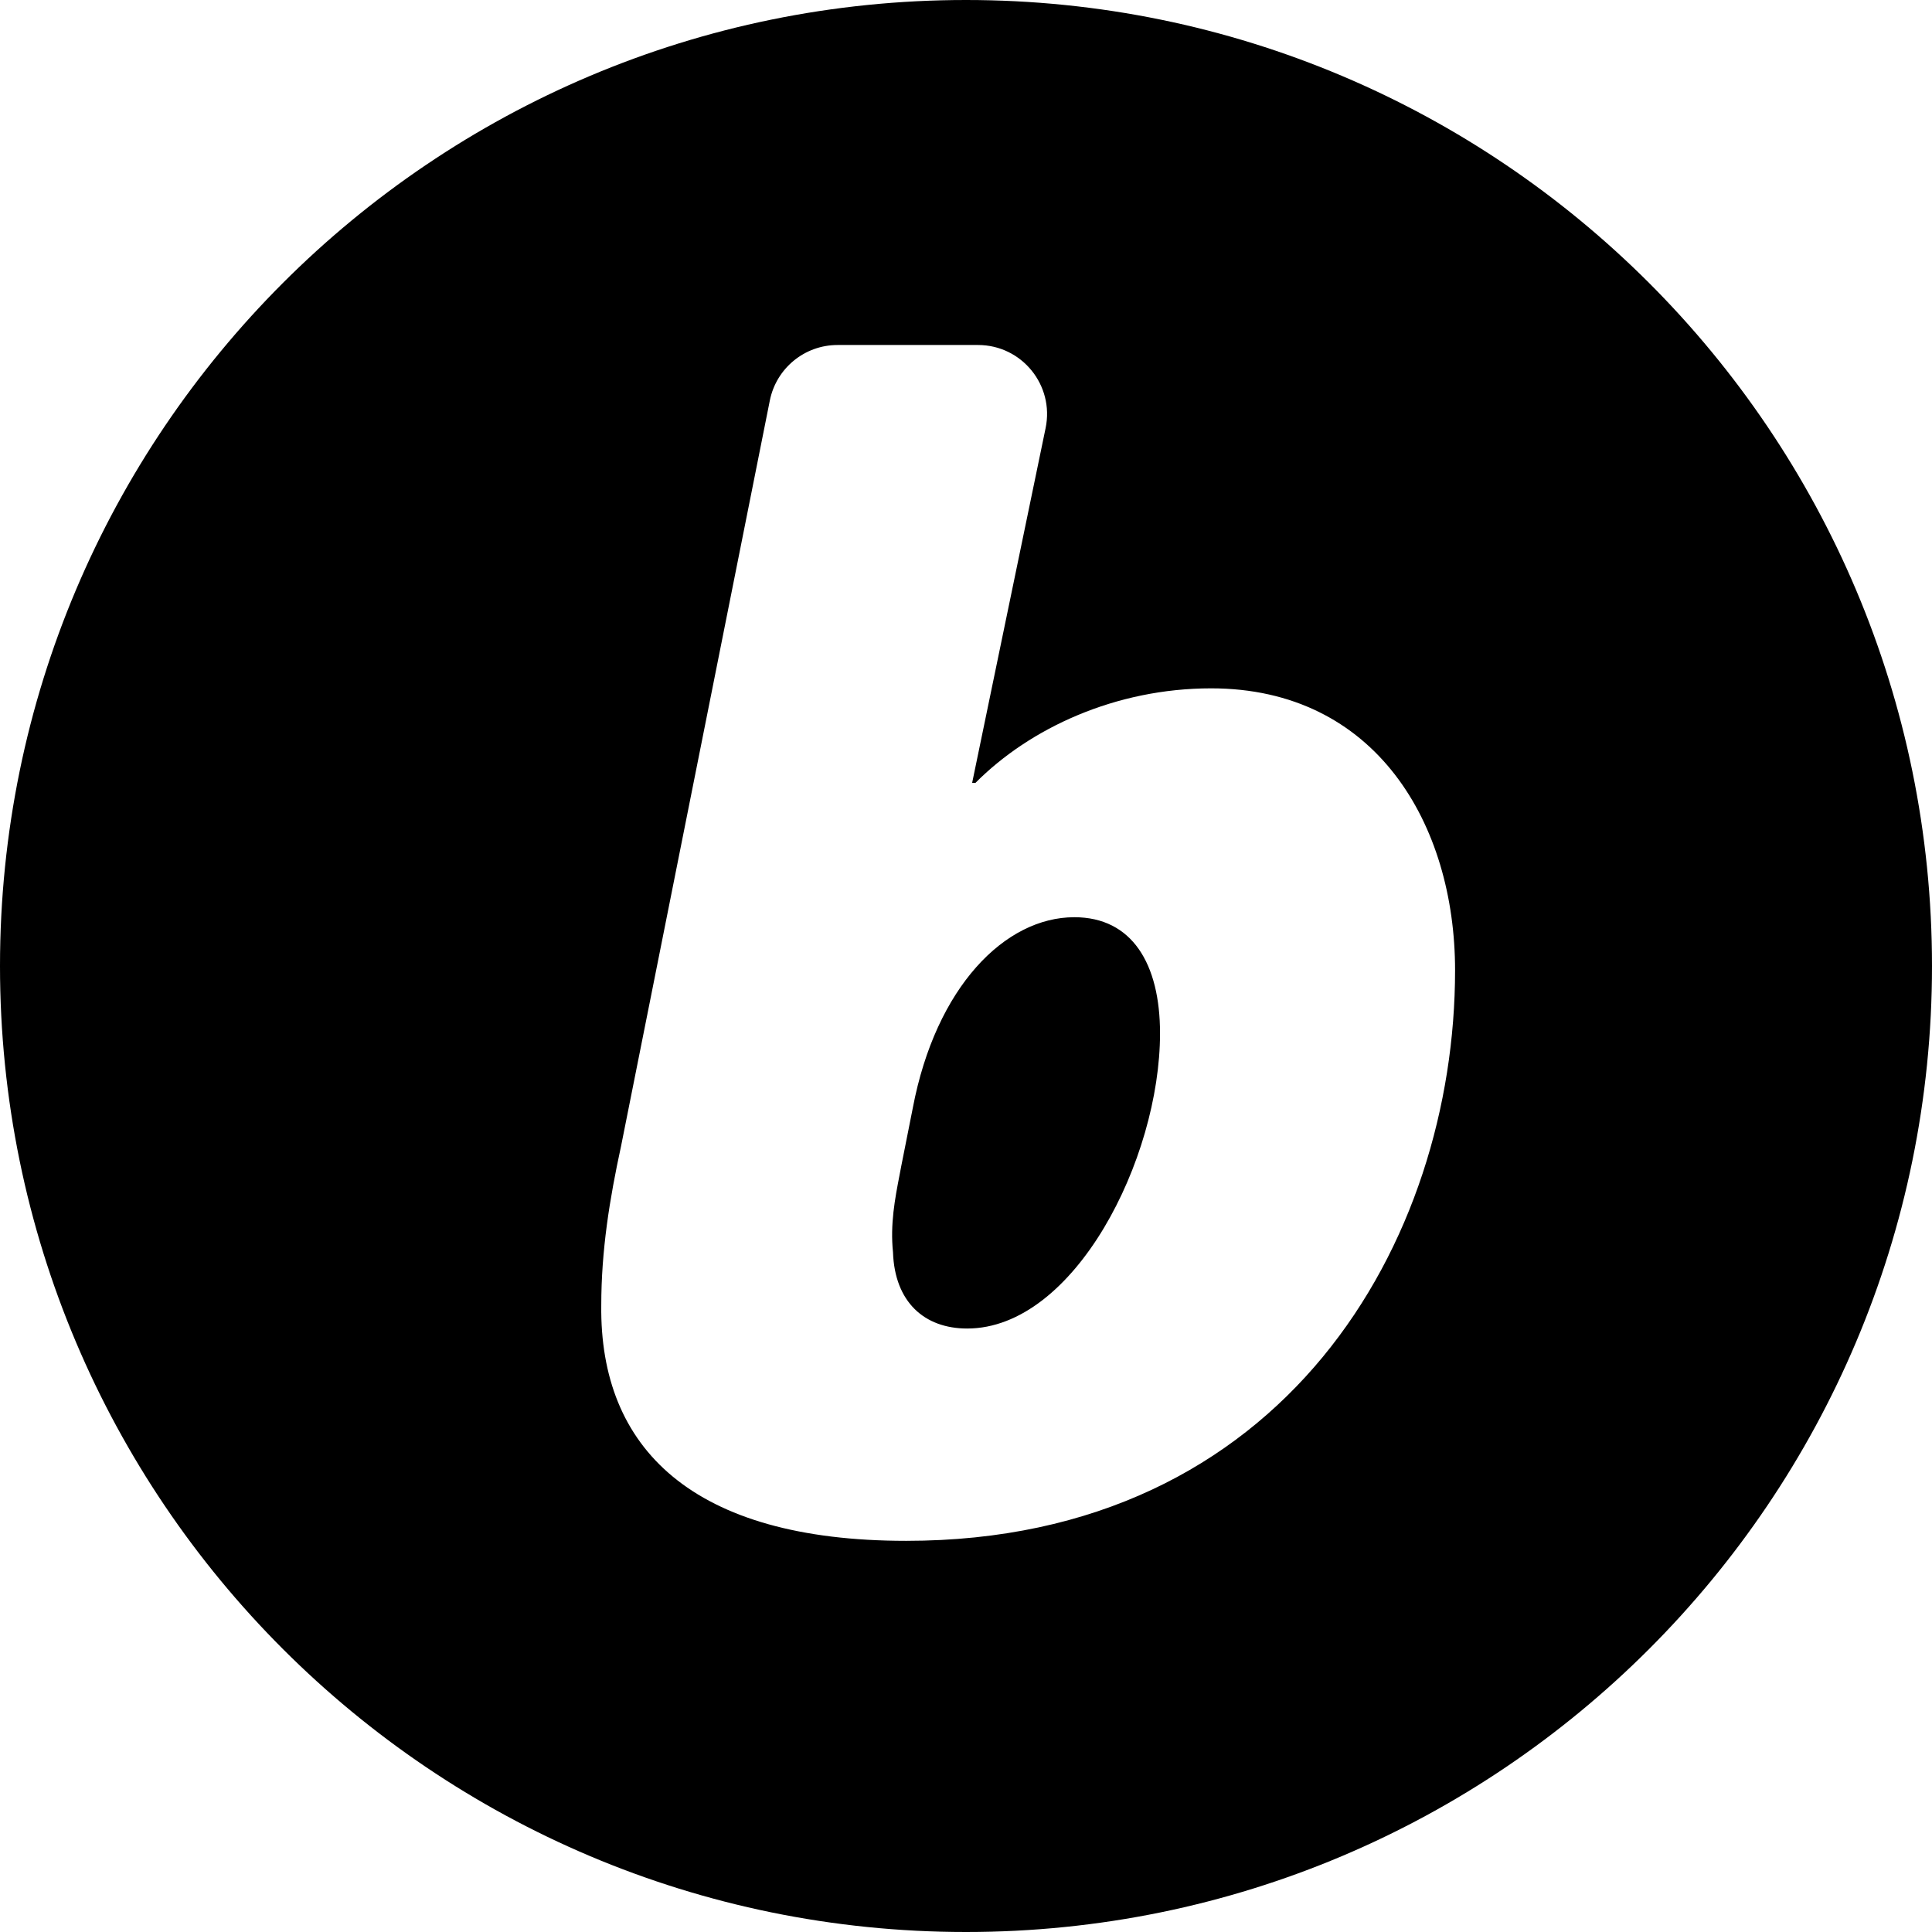 <svg width="28" height="28" viewBox="0 0 28 28" fill="none" xmlns="http://www.w3.org/2000/svg">
<path fill-rule="evenodd" clip-rule="evenodd" d="M28 14C28 6.268 21.732 0 14 0C6.268 0 0 6.268 0 14C0 21.732 6.268 28 14 28C21.732 28 28 21.732 28 14ZM9.001 16.61L11.157 5.804C11.251 5.337 11.661 5 12.138 5H14.174C14.808 5 15.282 5.582 15.154 6.203L14.089 11.346H14.137C14.925 10.553 16.167 9.976 17.552 9.976C19.941 9.976 21.088 11.947 21.088 14.062C21.088 17.98 18.627 22.331 13.133 22.331C10.028 22.331 8.69 20.985 8.714 18.918C8.714 18.124 8.834 17.379 9.001 16.61ZM15.57 13.293C14.566 13.293 13.563 14.302 13.229 16.057L13.062 16.898C13.054 16.942 13.045 16.985 13.037 17.029C12.97 17.375 12.9 17.743 12.942 18.148C12.966 18.869 13.396 19.254 14.017 19.254C15.57 19.254 16.812 16.802 16.812 14.975C16.812 13.966 16.406 13.293 15.57 13.293Z" fill="black"/>
</svg>

